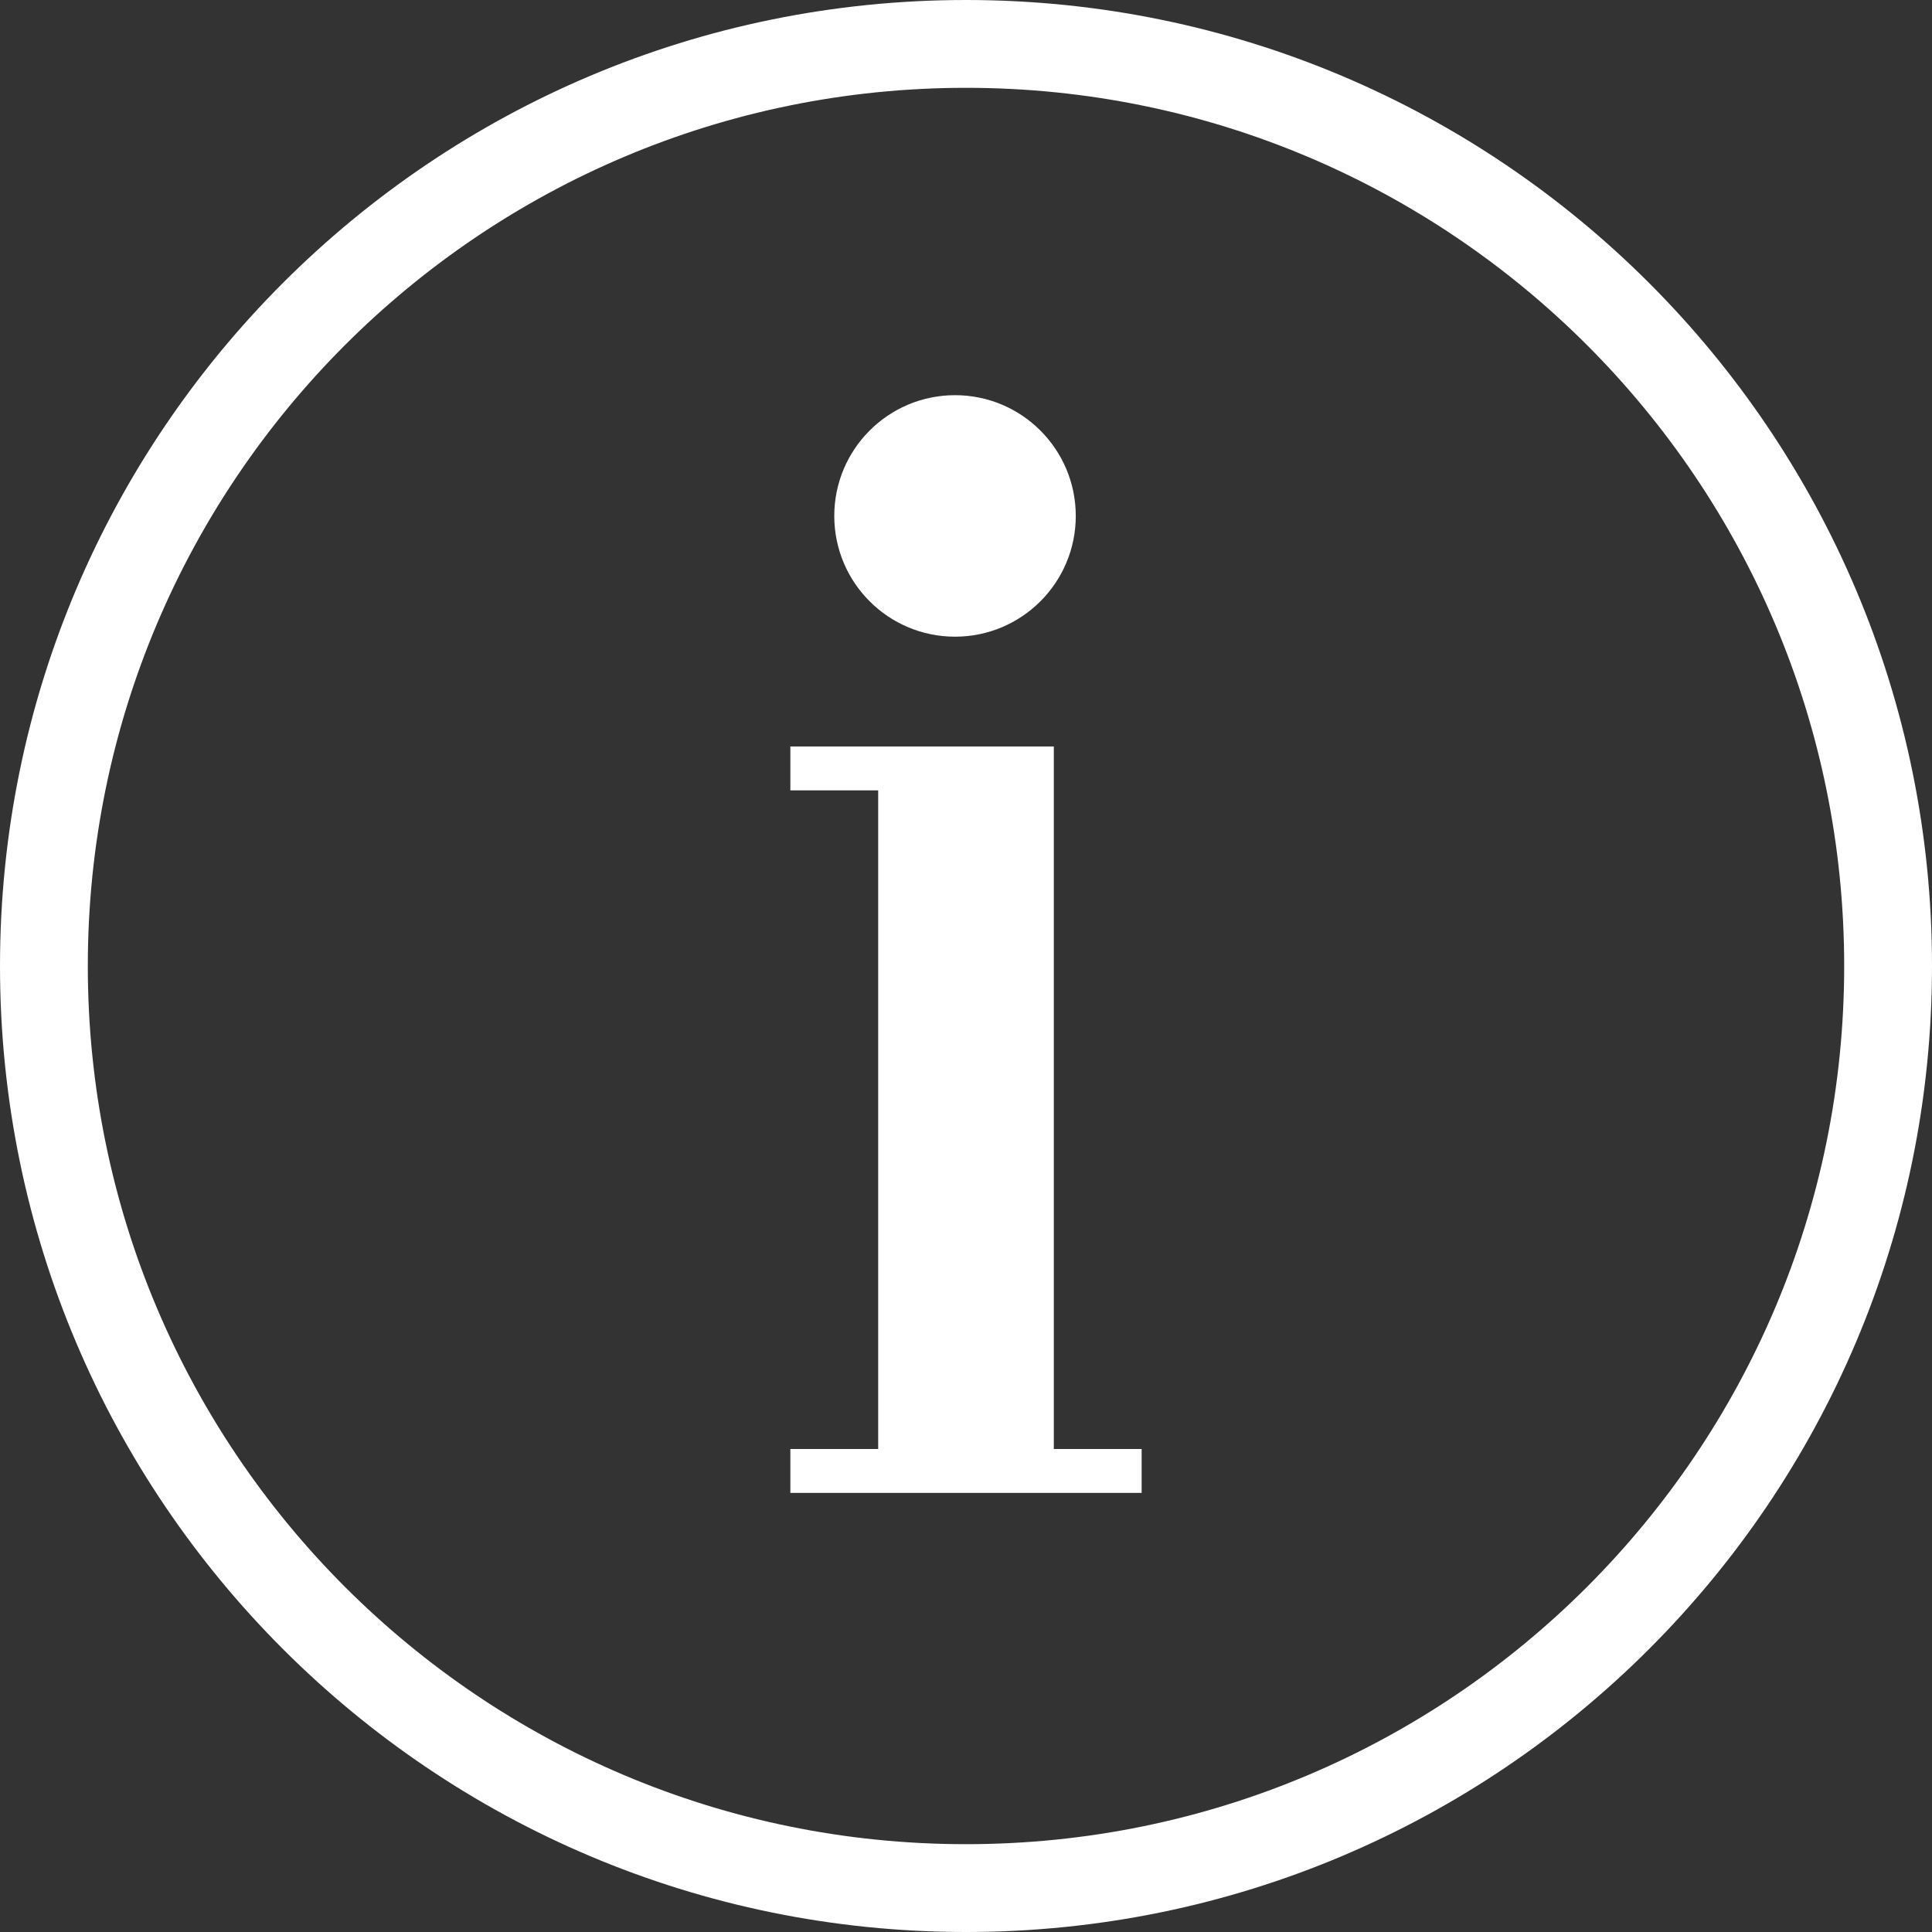 <?xml version="1.0" standalone="no"?><!DOCTYPE svg PUBLIC "-//W3C//DTD SVG 1.1//EN" "http://www.w3.org/Graphics/SVG/1.1/DTD/svg11.dtd"><svg t="1520831314638" class="icon" style="" viewBox="0 0 1024 1024" version="1.1" xmlns="http://www.w3.org/2000/svg" p-id="1200" xmlns:xlink="http://www.w3.org/1999/xlink" width="200" height="200"><rect x="0" y="0" width="1024" height="1024" fill="#333333" stroke="none"/><defs><style type="text/css">* {  }
</style></defs><path d="M506.182 337.455C541.528 337.455 570.182 308.801 570.182 273.455 570.182 238.108 541.528 209.455 506.182 209.455 470.836 209.455 442.182 238.108 442.182 273.455 442.182 308.801 470.836 337.455 506.182 337.455ZM558.545 768 558.545 395.636 465.455 395.636 465.455 768 418.909 768 418.909 791.273 605.091 791.273 605.091 768 558.545 768 558.545 768ZM418.909 395.636 465.455 395.636 465.455 418.909 418.909 418.909 418.909 395.636ZM512 977.455 512 977.455C769.063 977.455 977.455 769.063 977.455 512 977.455 254.937 769.063 46.545 512 46.545 254.937 46.545 46.545 254.937 46.545 512 46.545 769.063 254.937 977.455 512 977.455L512 977.455ZM512 1024 512 1024C229.23 1024 0 794.77 0 512 0 229.23 229.23 0 512 0 794.77 0 1024 229.23 1024 512 1024 794.77 794.77 1024 512 1024L512 1024Z" p-id="1201" fill="#ffffff"></path></svg>